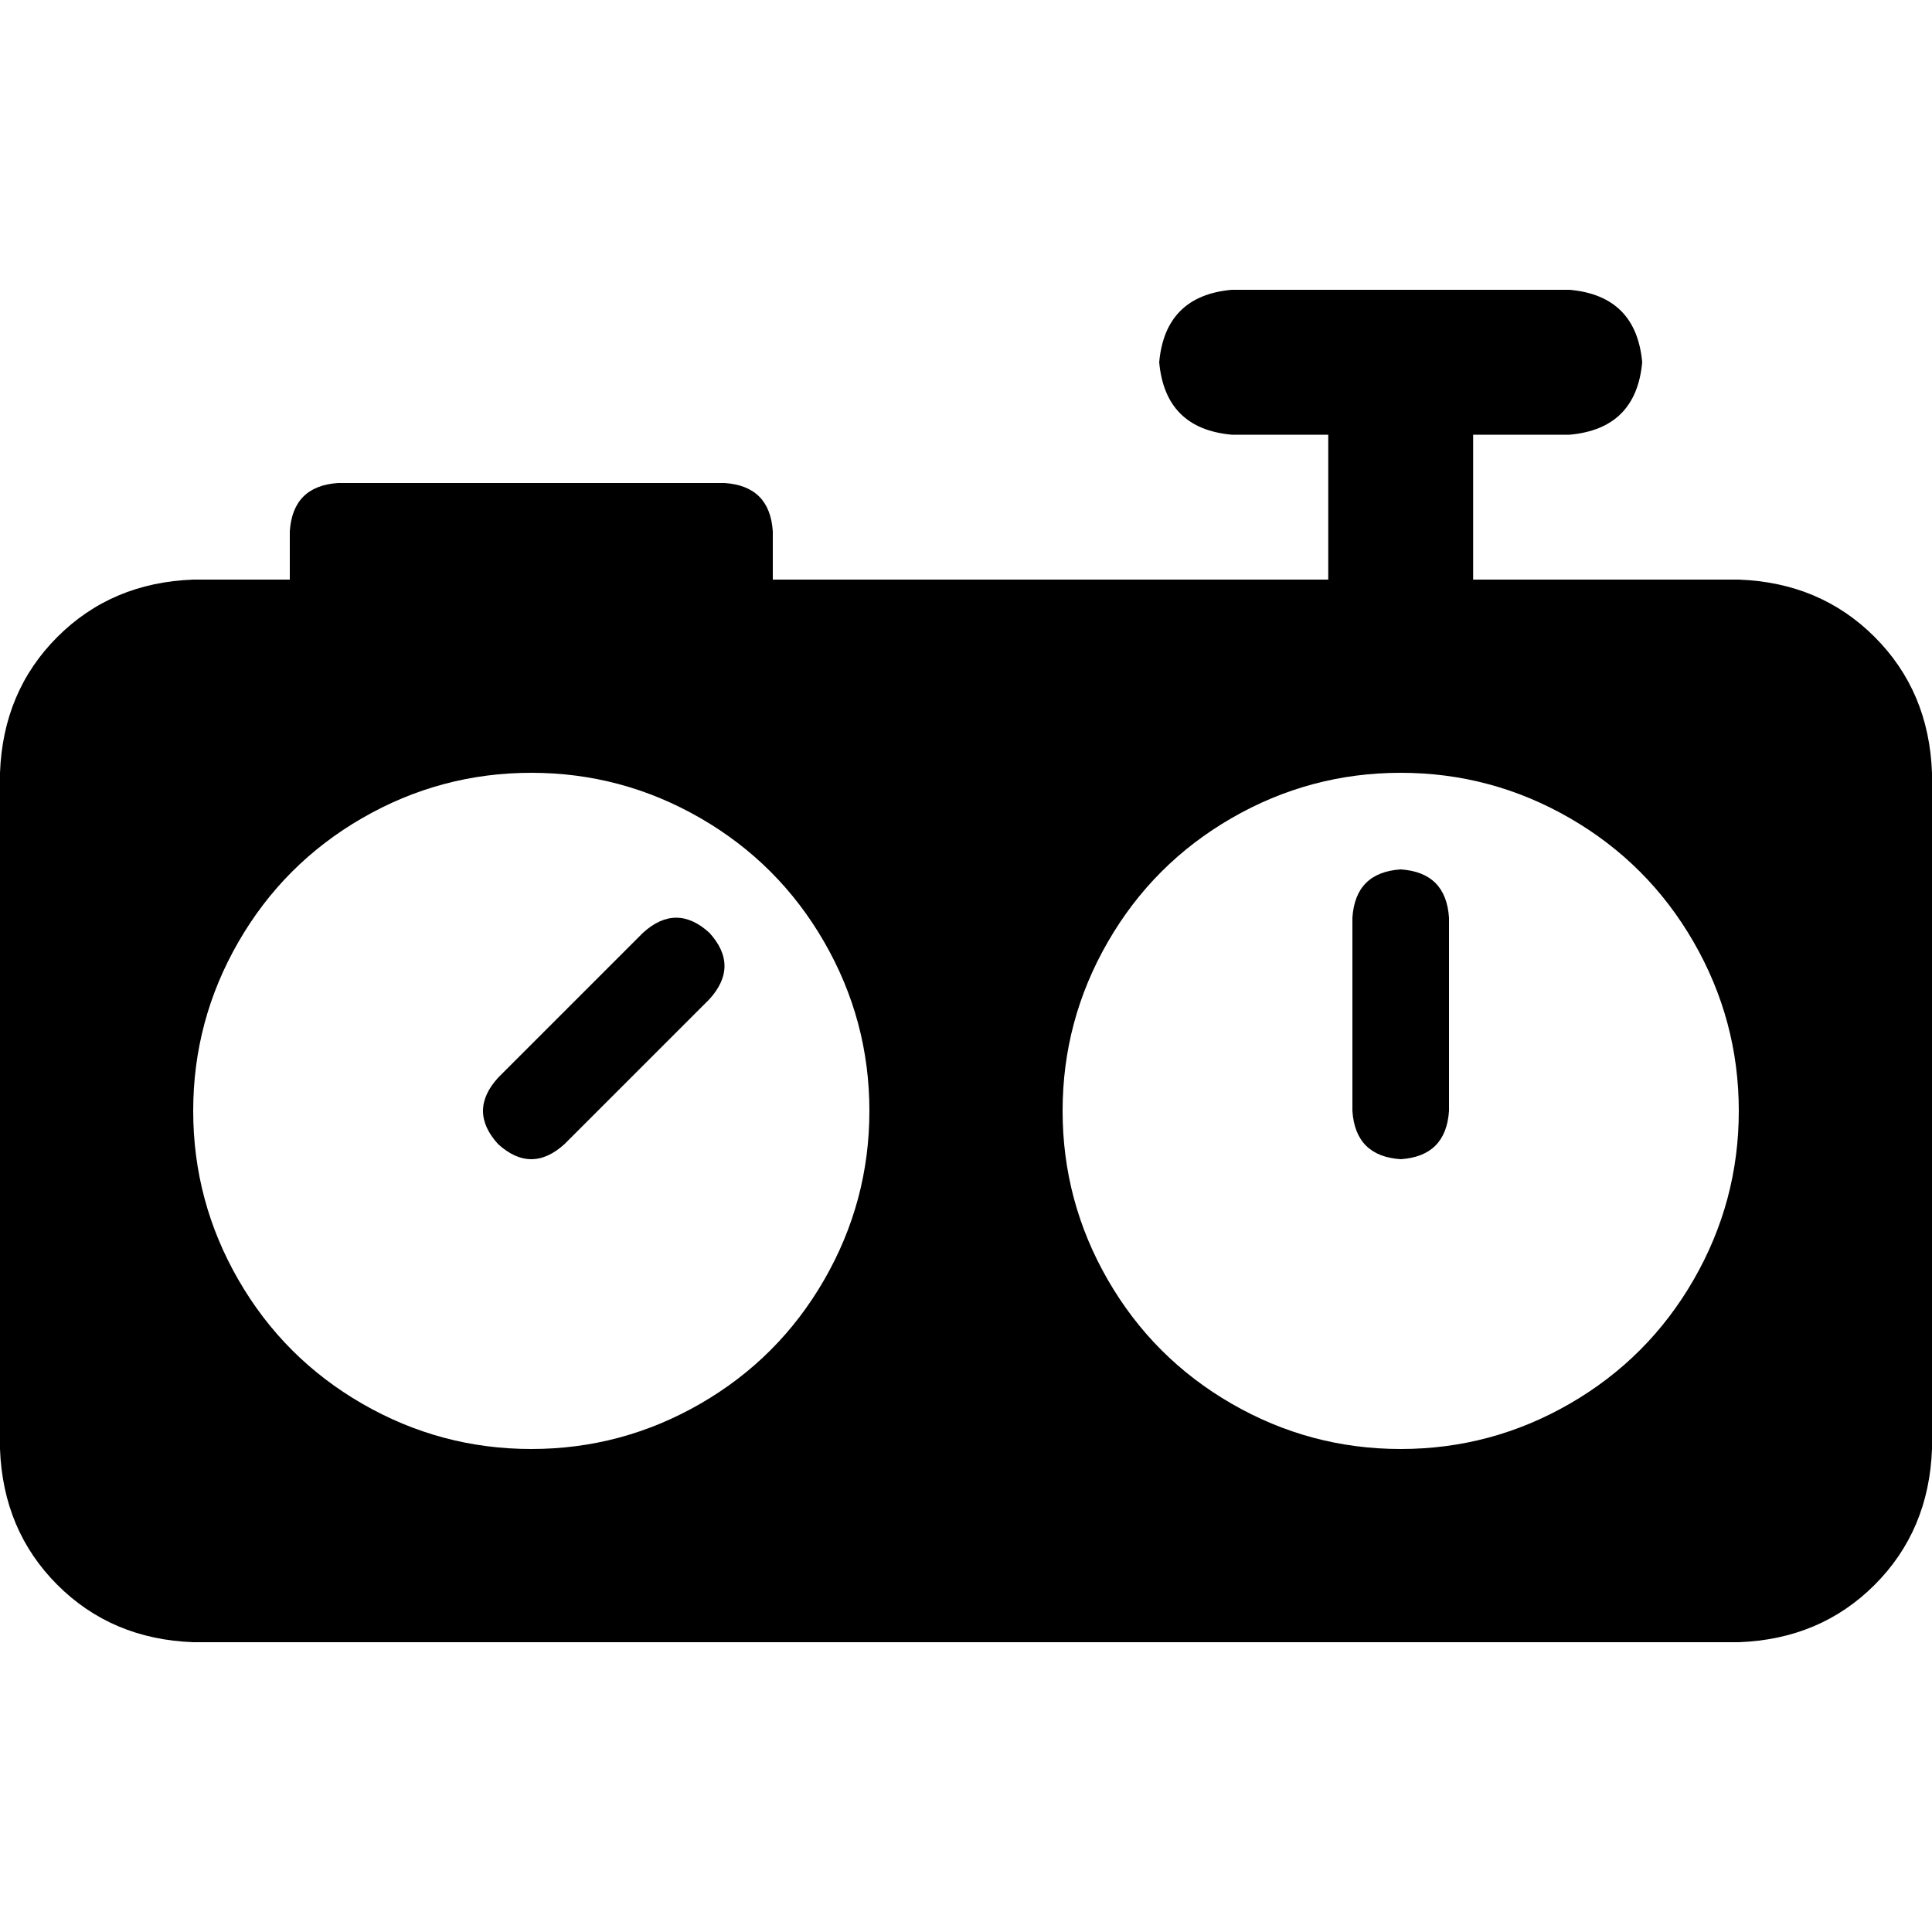 <svg xmlns="http://www.w3.org/2000/svg" viewBox="0 0 512 512">
  <path d="M 307.2 96 Q 308.8 78.4 326.4 76.8 L 416 76.8 Q 433.6 78.4 435.2 96 Q 433.6 113.6 416 115.2 L 390.4 115.2 L 390.4 153.6 L 460.8 153.6 Q 482.4 154.4 496.8 168.8 Q 511.2 183.2 512 204.8 L 512 384 Q 511.2 405.6 496.8 420 Q 482.4 434.4 460.8 435.2 L 51.2 435.2 Q 29.6 434.4 15.2 420 Q 0.8 405.6 0 384 L 0 204.8 Q 0.8 183.2 15.2 168.8 Q 29.6 154.4 51.2 153.6 L 76.8 153.6 L 76.8 140.8 Q 77.6 128.8 89.6 128 L 192 128 Q 204 128.8 204.8 140.8 L 204.8 153.6 L 352 153.6 L 352 115.2 L 326.4 115.2 Q 308.8 113.6 307.2 96 L 307.2 96 Z M 230.4 294.4 Q 230.4 270.4 218.4 249.6 L 218.4 249.6 Q 206.4 228.8 185.6 216.8 Q 164.8 204.8 140.8 204.8 Q 116.8 204.8 96 216.8 Q 75.2 228.8 63.2 249.6 Q 51.2 270.4 51.2 294.4 Q 51.2 318.4 63.2 339.2 Q 75.2 360 96 372 Q 116.8 384 140.8 384 Q 164.8 384 185.6 372 Q 206.4 360 218.4 339.2 Q 230.4 318.4 230.4 294.4 L 230.4 294.4 Z M 188 247.2 Q 196 256 188 264.8 L 149.6 303.2 Q 140.8 311.2 132 303.2 Q 124 294.4 132 285.6 L 170.4 247.2 Q 179.2 239.2 188 247.2 L 188 247.2 Z M 371.2 384 Q 395.2 384 416 372 L 416 372 Q 436.8 360 448.8 339.2 Q 460.8 318.4 460.8 294.4 Q 460.8 270.4 448.8 249.6 Q 436.8 228.8 416 216.8 Q 395.2 204.8 371.2 204.8 Q 347.2 204.8 326.4 216.8 Q 305.6 228.8 293.6 249.6 Q 281.6 270.4 281.6 294.4 Q 281.6 318.4 293.6 339.2 Q 305.6 360 326.4 372 Q 347.2 384 371.2 384 L 371.2 384 Z M 384 243.2 L 384 294.4 Q 383.2 306.4 371.2 307.2 Q 359.2 306.4 358.4 294.4 L 358.4 243.2 Q 359.2 231.2 371.2 230.4 Q 383.2 231.2 384 243.2 L 384 243.2 Z" />
</svg>